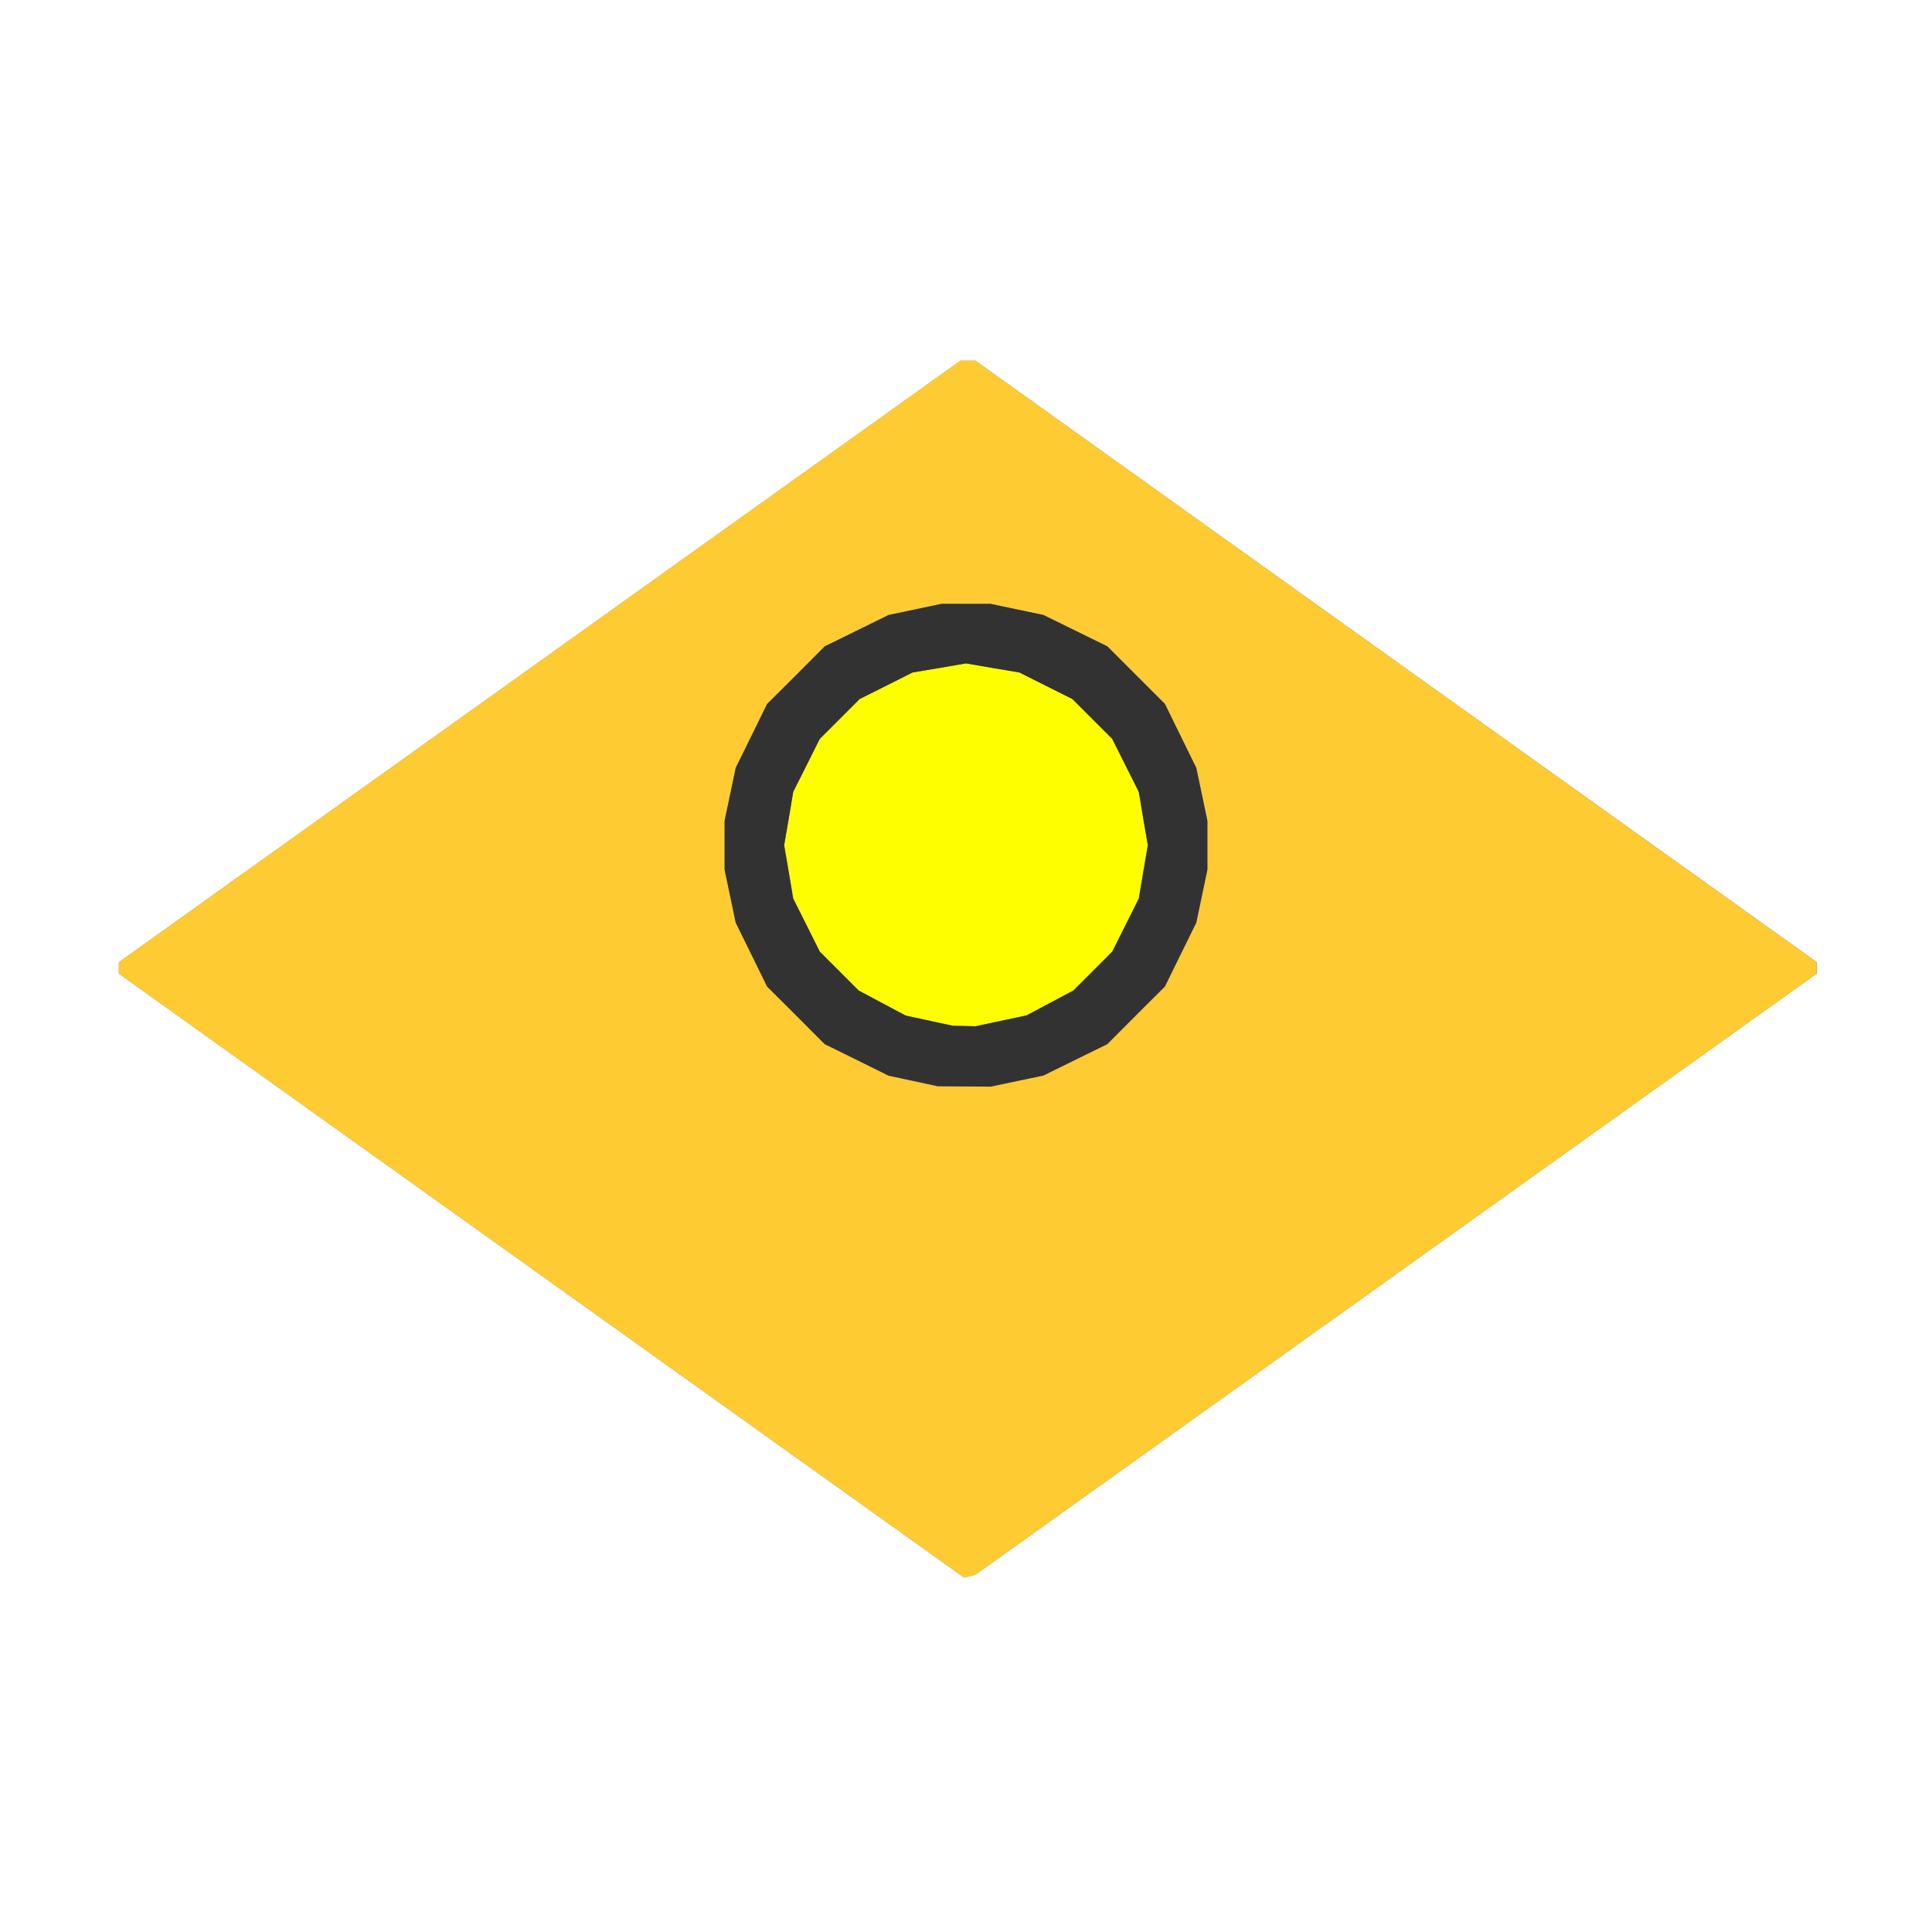 <?xml version="1.0" encoding="UTF-8" standalone="no"?>
<!-- Created with Inkscape (http://www.inkscape.org/) -->

<svg
   version="1.1"
   id="svg2"
   width="16"
   height="16"
   viewBox="0 0 16 16"
   sodipodi:docname="SAMPLE_NEAREST_SURFACE.svg"
   inkscape:version="1.2.1 (9c6d41e410, 2022-07-14)"
   xmlns:inkscape="http://www.inkscape.org/namespaces/inkscape"
   xmlns:sodipodi="http://sodipodi.sourceforge.net/DTD/sodipodi-0.dtd"
   xmlns="http://www.w3.org/2000/svg"
   xmlns:svg="http://www.w3.org/2000/svg">
  <rect x="0" y="0" width="16" height="16" fill="#808080" stroke="none"/>
  <defs
     id="defs6" />
  <sodipodi:namedview
     id="namedview4"
     pagecolor="#ffffff"
     bordercolor="#000000"
     borderopacity="0.25"
     inkscape:showpageshadow="2"
     inkscape:pageopacity="0.0"
     inkscape:pagecheckerboard="0"
     inkscape:deskcolor="#d1d1d1"
     showgrid="false"
     inkscape:zoom="14.75"
     inkscape:cx="7.3220339"
     inkscape:cy="8.1694915"
     inkscape:window-width="1278"
     inkscape:window-height="817"
     inkscape:window-x="80"
     inkscape:window-y="92"
     inkscape:window-maximized="0"
     inkscape:current-layer="g8" />
  <g
     inkscape:groupmode="layer"
     inkscape:label="Image"
     id="g8">
    <g
       id="SAMPLE_NEAREST_SURFACE">
      <path
         style="fill:#ffffff;stroke-width:0.031"
         d="M 8,16 H 0 V 8 0 h 8 8 v 8 8 z M 8.031,13.053 8.078,13.041 11.562,10.552 15.047,8.062 V 8.016 7.969 L 11.562,5.478 8.078,2.987 h -0.062 -0.062 L 4.469,5.478 0.984,7.969 v 0.047 0.047 l 3.5,2.501 3.5,2.501 z"
         id="path301" />
      <path
         style="fill:#fefe00;stroke-width:0.031"
         d="M 7.984,8.497 7.891,8.495 7.696,8.453 7.501,8.41 7.306,8.307 7.111,8.203 6.95,8.042 6.789,7.881 6.679,7.661 6.569,7.442 6.532,7.221 6.494,7 6.532,6.779 6.569,6.558 6.679,6.339 6.789,6.119 6.954,5.954 7.119,5.789 7.339,5.679 7.558,5.569 7.779,5.532 8,5.494 8.221,5.532 8.442,5.569 8.661,5.679 8.881,5.789 9.046,5.954 9.211,6.119 9.321,6.339 9.431,6.558 9.468,6.779 9.506,7 9.468,7.221 9.431,7.442 9.321,7.661 9.211,7.881 9.05,8.042 8.889,8.203 8.695,8.306 8.501,8.409 8.29,8.454 8.078,8.499 7.984,8.497 Z"
         id="path299" />
      <path
         style="fill:#fecb32;stroke-width:0.031"
         d="m 8.031,13.053 -0.047,0.012 -3.5,-2.501 -3.5,-2.501 V 8.016 7.969 L 4.469,5.478 7.953,2.987 h 0.062 0.062 l 3.484,2.491 3.484,2.491 v 0.047 0.047 L 11.562,10.552 8.078,13.041 Z m -0.047,-4.056 0.219,0.002 0.219,-0.046 0.219,-0.046 L 8.905,8.777 9.17,8.647 9.408,8.408 9.647,8.17 9.777,7.905 9.907,7.641 l 0.046,-0.219 0.046,-0.219 v -0.203 -0.203 l -0.046,-0.219 -0.046,-0.219 L 9.777,6.095 9.647,5.83 9.408,5.592 9.17,5.353 8.905,5.223 8.641,5.093 8.422,5.047 8.203,5.001 H 8 7.797 l -0.219,0.046 -0.219,0.046 L 7.095,5.223 6.83,5.353 6.592,5.592 6.353,5.83 6.223,6.095 6.093,6.359 l -0.046,0.219 -0.046,0.219 v 0.203 0.203 l 0.046,0.219 0.046,0.219 0.13,0.265 0.13,0.265 0.238,0.238 0.238,0.238 0.265,0.131 0.265,0.131 0.203,0.044 0.203,0.044 0.219,0.002 z"
         id="path297" />
      <path
         style="fill:#323232;stroke-width:0.031"
         d="M 7.984,8.997 7.766,8.995 7.562,8.951 7.359,8.908 7.095,8.777 6.83,8.647 6.592,8.408 6.353,8.17 6.223,7.905 6.093,7.641 l -0.046,-0.219 -0.046,-0.219 v -0.203 -0.203 l 0.046,-0.219 0.046,-0.219 L 6.223,6.095 6.353,5.83 6.592,5.592 6.83,5.353 7.095,5.223 7.359,5.093 l 0.219,-0.046 0.219,-0.046 H 8 8.203 l 0.219,0.046 0.219,0.046 0.265,0.13 0.265,0.13 0.238,0.238 0.238,0.238 0.13,0.265 0.13,0.265 0.046,0.219 0.046,0.219 v 0.203 0.203 l -0.046,0.219 -0.046,0.219 L 9.777,7.905 9.647,8.17 9.408,8.408 9.17,8.647 8.905,8.777 8.641,8.907 l -0.219,0.046 -0.219,0.046 -0.219,-0.002 z m 0,-0.5 0.094,0.002 0.212,-0.045 0.212,-0.045 L 8.695,8.306 8.889,8.203 9.05,8.042 9.211,7.881 9.321,7.661 9.431,7.442 9.468,7.221 9.506,7 9.468,6.779 9.431,6.558 9.321,6.339 9.211,6.119 9.046,5.954 8.881,5.789 8.661,5.679 8.442,5.569 8.221,5.532 8,5.494 7.779,5.532 7.558,5.569 7.339,5.679 7.119,5.789 6.954,5.954 6.789,6.119 6.679,6.339 6.569,6.558 6.532,6.779 6.494,7 6.532,7.221 6.569,7.442 6.679,7.661 6.789,7.881 6.95,8.042 7.111,8.203 7.306,8.307 l 0.195,0.104 0.195,0.042 0.195,0.042 0.094,0.002 z"
         id="path295" />
    </g>
  </g>
</svg>
